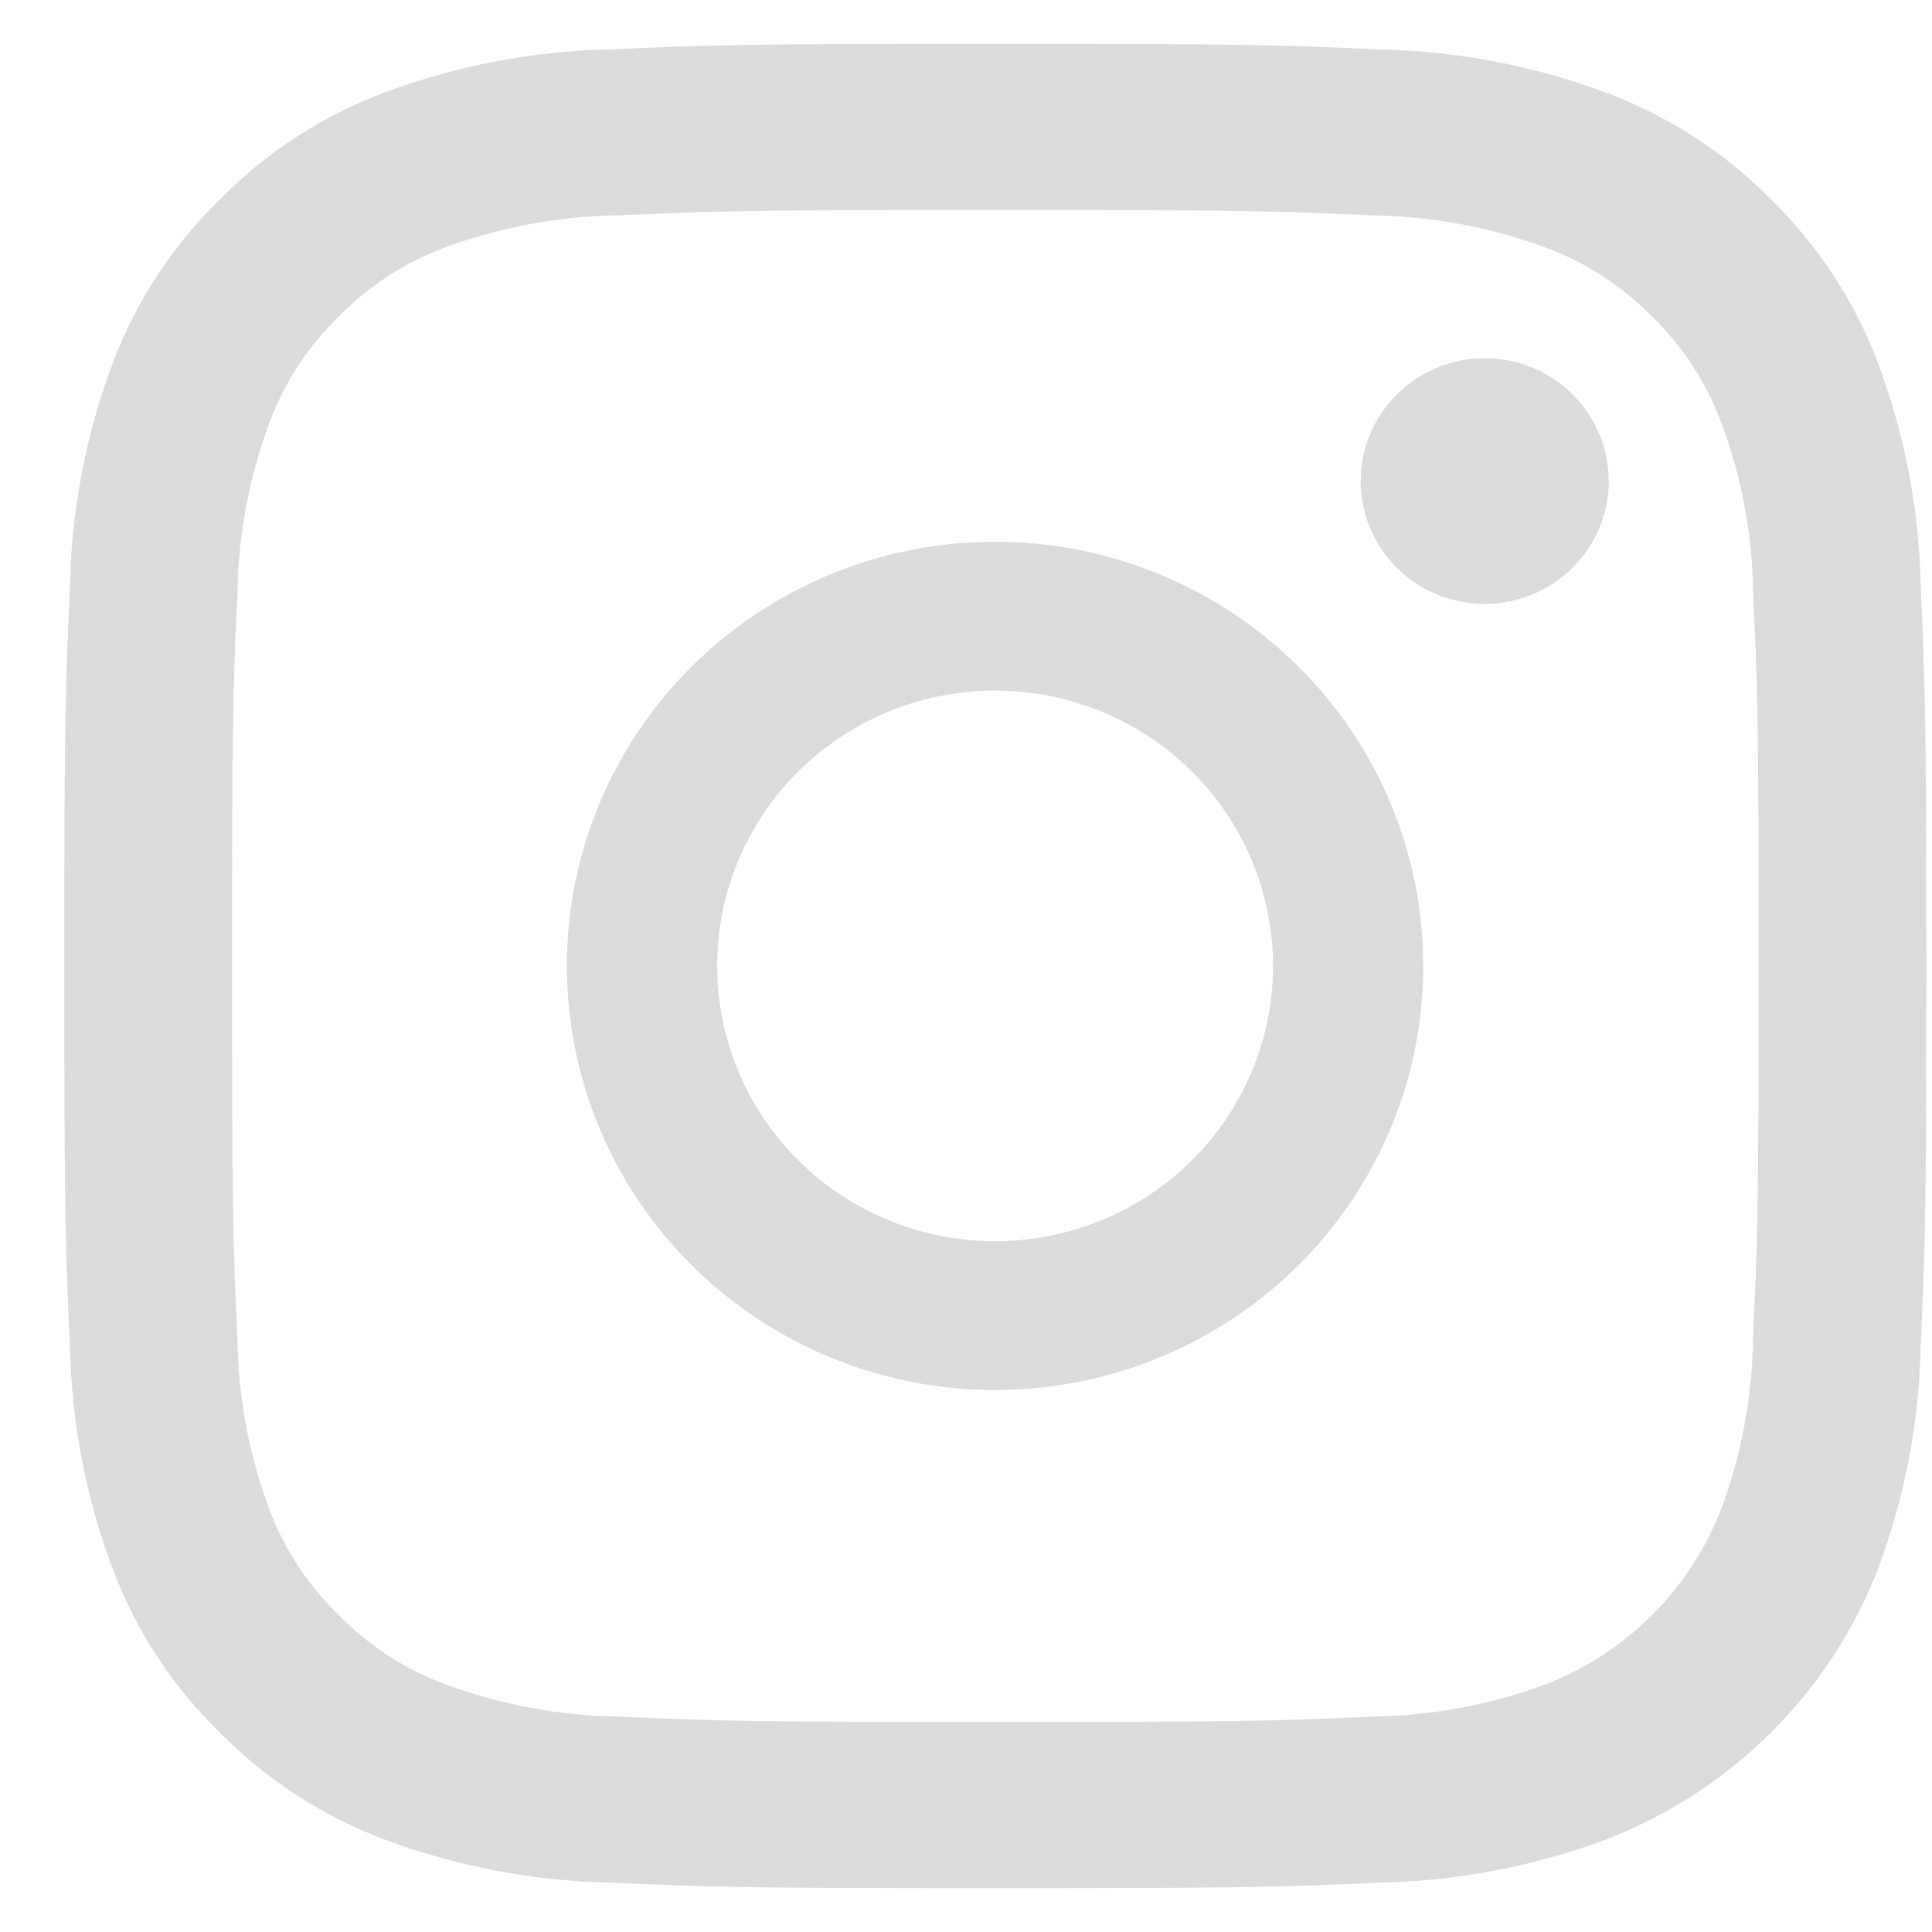 <svg width="22" height="22" viewBox="0 0 22 22" fill="none" xmlns="http://www.w3.org/2000/svg">
<path d="M21.871 6.67C21.854 5.799 21.688 4.937 21.38 4.121C21.114 3.42 20.696 2.786 20.157 2.261C19.627 1.727 18.985 1.313 18.277 1.05C17.453 0.745 16.583 0.58 15.704 0.563C14.573 0.512 14.212 0.499 11.333 0.499C8.453 0.499 8.093 0.512 6.962 0.562C6.083 0.579 5.213 0.744 4.389 1.049C3.682 1.313 3.041 1.727 2.512 2.262C1.973 2.786 1.555 3.421 1.289 4.121C0.981 4.937 0.814 5.799 0.797 6.67C0.745 7.79 0.732 8.148 0.732 10.999C0.732 13.851 0.745 14.209 0.796 15.329C0.814 16.2 0.98 17.061 1.288 17.878C1.554 18.578 1.971 19.213 2.511 19.737C3.04 20.272 3.681 20.686 4.389 20.951C5.213 21.256 6.083 21.421 6.962 21.438C8.093 21.489 8.454 21.501 11.333 21.501C14.211 21.501 14.573 21.489 15.703 21.438C16.582 21.421 17.453 21.256 18.276 20.951C18.981 20.681 19.622 20.268 20.156 19.739C20.691 19.21 21.107 18.576 21.38 17.878C21.688 17.061 21.854 16.2 21.871 15.329C21.923 14.209 21.935 13.851 21.935 11C21.935 8.148 21.921 7.79 21.871 6.67ZM19.962 15.242C19.954 15.908 19.83 16.567 19.597 17.19C19.421 17.643 19.151 18.055 18.805 18.398C18.459 18.742 18.044 19.01 17.587 19.185C16.958 19.416 16.293 19.539 15.621 19.547C14.504 19.598 14.168 19.608 11.337 19.608C8.506 19.608 8.171 19.598 7.053 19.547C6.381 19.539 5.716 19.416 5.087 19.185C4.626 19.017 4.209 18.749 3.867 18.4C3.514 18.062 3.241 17.65 3.069 17.194C2.836 16.571 2.712 15.912 2.704 15.247C2.652 14.139 2.642 13.807 2.642 11.003C2.642 8.199 2.652 7.867 2.704 6.76C2.712 6.095 2.836 5.436 3.069 4.812C3.238 4.354 3.51 3.94 3.863 3.599C4.204 3.251 4.621 2.982 5.081 2.813C5.713 2.582 6.38 2.46 7.053 2.452C8.171 2.402 8.506 2.391 11.337 2.391C14.167 2.391 14.503 2.402 15.621 2.452C16.293 2.461 16.958 2.583 17.587 2.814C18.048 2.983 18.464 3.251 18.806 3.599C19.158 3.938 19.429 4.351 19.599 4.807C19.832 5.431 19.956 6.09 19.964 6.755C20.015 7.862 20.026 8.194 20.026 10.998C20.026 13.803 20.013 14.134 19.962 15.242Z" fill="#DBDBDB"/>
<path d="M11.331 6.169C10.367 6.169 9.424 6.452 8.622 6.983C7.82 7.514 7.195 8.268 6.826 9.15C6.457 10.033 6.361 11.004 6.549 11.941C6.737 12.878 7.201 13.739 7.883 14.414C8.565 15.089 9.434 15.549 10.38 15.736C11.326 15.922 12.306 15.826 13.197 15.461C14.088 15.095 14.85 14.476 15.385 13.682C15.921 12.888 16.207 11.954 16.207 10.999C16.207 9.718 15.693 8.489 14.779 7.584C13.864 6.678 12.624 6.169 11.331 6.169ZM11.331 14.134C10.705 14.134 10.093 13.95 9.573 13.606C9.052 13.261 8.646 12.771 8.407 12.199C8.167 11.626 8.105 10.995 8.227 10.387C8.349 9.779 8.65 9.22 9.093 8.782C9.536 8.343 10.1 8.045 10.714 7.924C11.328 7.803 11.964 7.865 12.542 8.102C13.121 8.339 13.615 8.741 13.963 9.257C14.311 9.773 14.496 10.379 14.496 10.999C14.496 11.83 14.163 12.628 13.569 13.216C12.976 13.804 12.171 14.134 11.331 14.134Z" fill="#DBDBDB"/>
<path d="M18.319 5.478C18.319 5.755 18.236 6.025 18.081 6.255C17.925 6.485 17.705 6.665 17.447 6.77C17.189 6.876 16.905 6.904 16.631 6.85C16.357 6.796 16.105 6.663 15.908 6.467C15.71 6.272 15.576 6.022 15.521 5.751C15.467 5.48 15.495 5.198 15.602 4.943C15.709 4.687 15.89 4.469 16.122 4.315C16.354 4.161 16.627 4.079 16.906 4.079C17.281 4.079 17.64 4.226 17.905 4.489C18.17 4.751 18.319 5.107 18.319 5.478Z" fill="#DBDBDB"/>
</svg>
